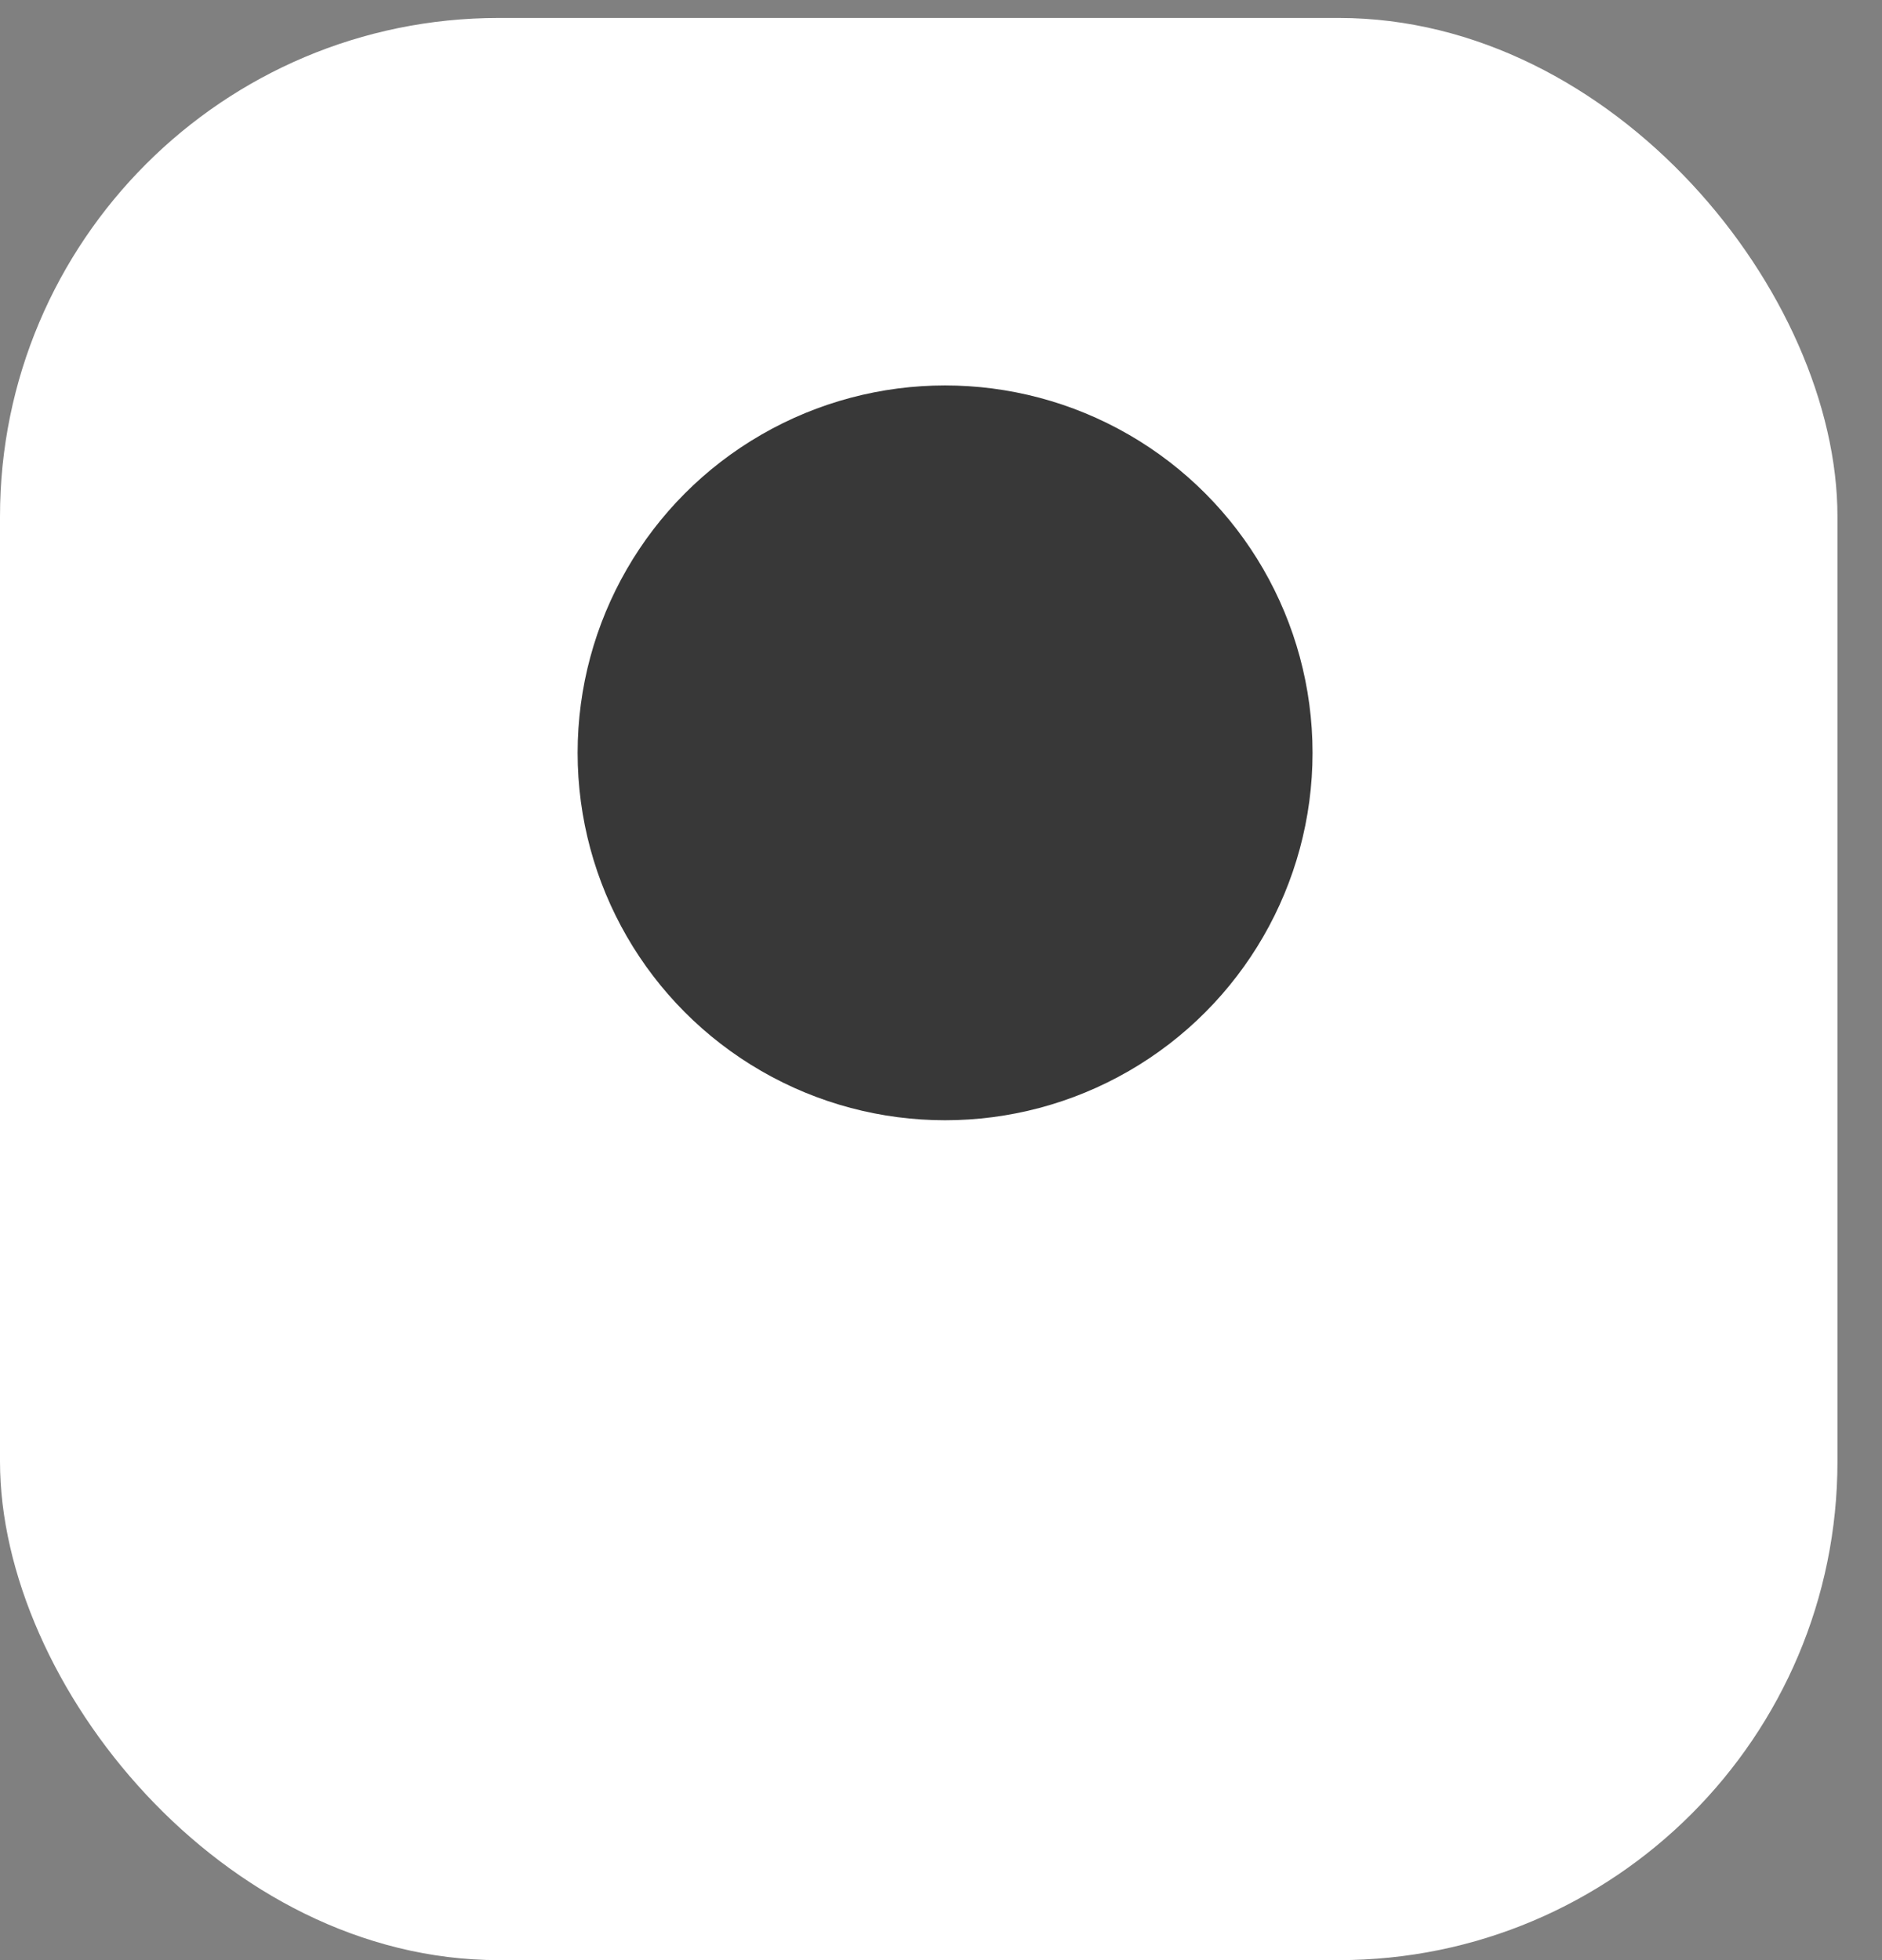 <svg width="24" height="25" viewBox="0 0 24 25" fill="none" xmlns="http://www.w3.org/2000/svg">
<rect x="0" y="0" width="24" height="25" fill="#808080" stroke="none"/>
<rect y="0.229" width="23.432" height="24.771" rx="6.36" fill="white"/>
<circle cx="12.052" cy="9.602" r="4.686" fill="#383838"/>
</svg>
